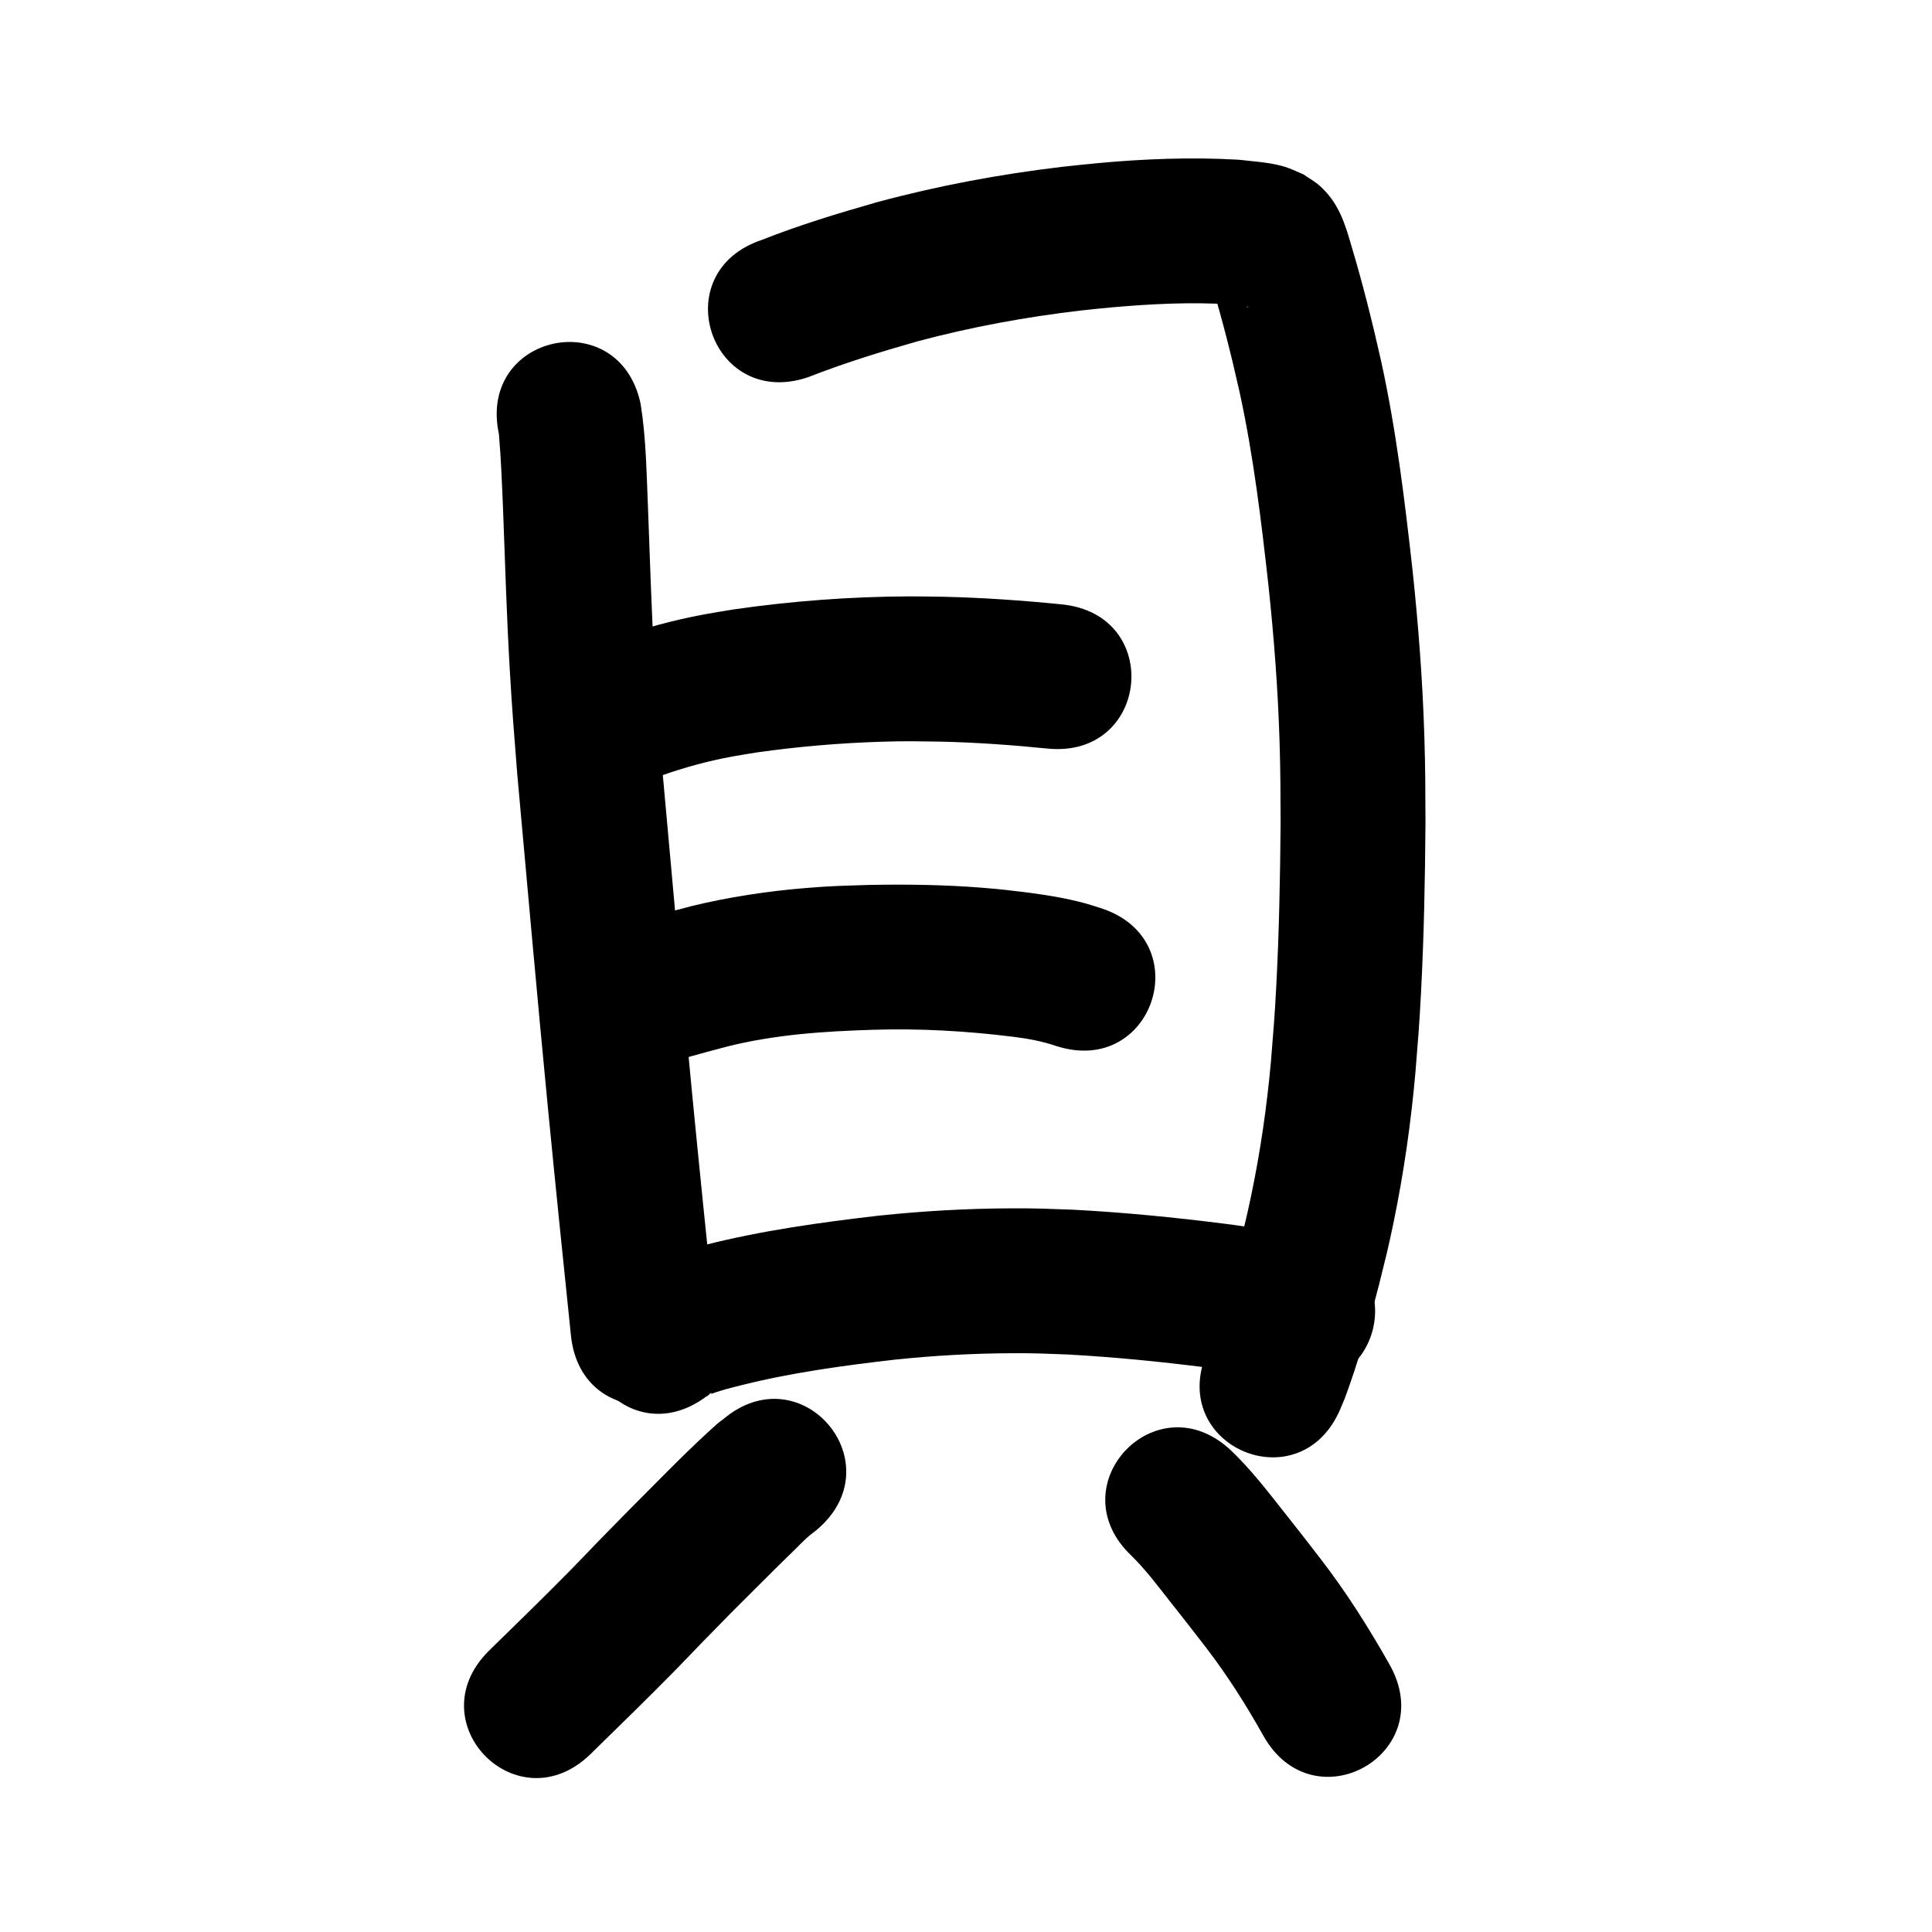<?xml version="1.0" ?>
<svg xmlns="http://www.w3.org/2000/svg" width="1000" height="1000">
<path d="m 258.236,224.651 c 1.152,13.295 1.619,26.645 2.183,39.976 1.035,27.312 1.846,54.637 3.433,81.925 1.298,22.332 2.101,31.257 3.847,53.794 5.189,57.538 10.299,115.085 15.855,172.589 3.838,39.48 7.872,78.939 11.974,118.392 5.484,52.749 80.082,44.993 74.598,-7.756 v 0 c -4.083,-39.272 -8.1,-78.551 -11.92,-117.85 -5.512,-57.033 -10.574,-114.107 -15.732,-171.173 -1.663,-21.419 -2.481,-30.583 -3.718,-51.778 -1.58,-27.086 -2.371,-54.208 -3.405,-81.317 -0.743,-17.523 -0.986,-35.209 -3.787,-52.55 -11.136,-51.851 -84.464,-36.102 -73.328,15.748 z"/>
<path d="m 418.054,195.32 c 18.466,-7.254 37.393,-13.114 56.461,-18.544 27.891,-7.475 56.392,-12.724 85.07,-16.072 5.302,-0.619 10.622,-1.08 15.933,-1.62 20.321,-1.779 40.757,-2.83 61.136,-1.549 2.936,0.242 5.872,0.605 8.761,1.194 0.231,0.047 0.789,-0.013 0.68,0.197 -0.112,0.217 -0.492,-0.036 -0.723,-0.115 -1.664,-0.569 -3.3,-1.216 -4.951,-1.824 -6.581,-4.219 -6.564,-3.492 -11.597,-9.582 -0.905,-1.096 -1.547,-2.385 -2.293,-3.595 -0.22,-0.357 -0.446,-1.493 -0.603,-1.104 -0.199,0.495 0.281,1.03 0.426,1.543 0.356,1.26 0.718,2.518 1.077,3.777 5.466,18.238 10.111,36.686 14.255,55.264 7.186,33.074 11.201,66.714 14.926,100.319 2.829,26.715 4.879,53.515 5.691,80.371 0.523,17.309 0.449,25.031 0.531,42.373 -0.235,28.05 -0.759,56.111 -2.242,84.127 -0.93,17.569 -1.367,21.591 -2.759,39.005 -2.088,23.207 -5.424,46.295 -10.175,69.108 -2.559,12.289 -3.768,16.661 -6.755,28.643 -4.477,16.959 -8.897,33.989 -15.14,50.403 -0.333,0.753 -0.666,1.506 -0.999,2.259 -20.773,48.795 48.235,78.172 69.007,29.377 v 0 c 0.728,-1.739 1.456,-3.479 2.184,-5.218 7.167,-19.178 12.653,-38.917 17.734,-58.739 3.385,-13.667 4.708,-18.461 7.607,-32.504 5.273,-25.547 8.983,-51.397 11.299,-77.378 1.484,-18.71 1.931,-22.788 2.922,-41.647 1.537,-29.242 2.086,-58.53 2.314,-87.807 -0.095,-18.417 -0.018,-26.628 -0.592,-45.059 -0.89,-28.599 -3.066,-57.14 -6.087,-85.589 -4.039,-36.325 -8.453,-72.678 -16.278,-108.419 -4.492,-20.02 -9.466,-39.916 -15.355,-59.577 -3.442,-11.942 -6.653,-22.376 -16.359,-31.115 -2.599,-2.34 -5.732,-4.008 -8.598,-6.012 -2.602,-1.095 -5.156,-2.31 -7.806,-3.284 -7.82,-2.875 -17.482,-3.271 -25.656,-4.258 -24.423,-1.393 -48.897,-0.474 -73.246,1.809 -6.025,0.624 -12.06,1.159 -18.075,1.872 -32.322,3.83 -64.432,9.815 -95.857,18.31 -20.087,5.749 -40.095,11.799 -59.54,19.495 -50.323,16.737 -26.653,87.904 23.669,71.167 z"/>
<path d="m 341.898,401.596 c 12.138,-4.314 24.578,-7.713 37.25,-10.043 4.24,-0.78 8.507,-1.41 12.761,-2.115 21.284,-3.022 42.737,-4.837 64.224,-5.515 13.295,-0.42 17.718,-0.221 30.865,-0.054 18.411,0.436 36.782,1.739 55.1,3.588 52.767,5.305 60.269,-69.319 7.502,-74.624 v 0 c -20.52,-2.055 -41.098,-3.508 -61.722,-3.959 -5.724,-0.062 -11.448,-0.208 -17.172,-0.186 -30.518,0.115 -61.028,2.416 -91.229,6.788 -5.232,0.89 -10.483,1.678 -15.697,2.669 -15.174,2.883 -30.123,6.881 -44.694,12.005 -50.52,16.13 -27.709,87.577 22.812,71.447 z"/>
<path d="m 334.376,552.91 c 14.046,-3.365 27.859,-7.603 41.853,-11.182 24.775,-6.259 50.269,-7.929 75.705,-8.719 24.147,-0.763 48.239,0.625 72.194,3.587 7.724,0.934 15.351,2.339 22.714,4.861 50.524,16.119 73.319,-55.333 22.795,-71.452 v 0 c -2.564,-0.793 -5.105,-1.669 -7.693,-2.379 -9.413,-2.582 -19.047,-4.188 -28.711,-5.476 -10.697,-1.296 -13.993,-1.802 -25.004,-2.675 -19.53,-1.548 -39.133,-1.809 -58.714,-1.428 -13.638,0.455 -18.626,0.456 -32.229,1.572 -20.106,1.649 -40.088,4.675 -59.694,9.461 -13.08,3.365 -26.029,7.2 -39.112,10.533 -51.828,11.242 -35.929,84.537 15.898,73.296 z"/>
<path d="m 365.627,722.783 c 1.053,-0.117 1.586,-1.662 2.646,-1.868 0.197,-0.038 -0.495,0.55 -0.296,0.524 0.91,-0.119 1.749,-0.557 2.626,-0.828 1.784,-0.55 3.557,-1.135 5.357,-1.632 2.592,-0.716 5.21,-1.337 7.815,-2.005 26.166,-6.558 52.9,-10.171 79.657,-13.25 20.275,-2.118 40.666,-3.244 61.053,-3.307 11.947,-0.037 16.547,0.245 28.382,0.676 23.884,1.325 47.7,3.682 71.428,6.69 13.124,1.644 26.132,4.085 38.989,7.176 51.583,12.316 69.001,-60.633 17.418,-72.949 v 0 c -15.506,-3.683 -31.175,-6.668 -46.997,-8.634 -25.966,-3.276 -52.028,-5.859 -78.169,-7.235 -13.811,-0.482 -18.418,-0.774 -32.408,-0.712 -22.811,0.102 -45.622,1.401 -68.306,3.791 -30.283,3.513 -60.531,7.705 -90.125,15.221 -15.363,4.108 -31.281,8.235 -44.005,18.295 -42.461,31.774 2.475,91.823 44.936,60.048 z"/>
<path d="m 374.351,734.563 c -3.437,2.577 -2.787,2.029 -7.998,6.824 -14.156,13.026 -27.503,26.983 -41.131,40.55 -4.992,5.094 -10.003,10.169 -14.977,15.281 -4.991,5.13 -9.903,10.337 -14.918,15.444 -13.809,14.061 -27.975,27.774 -42.05,41.569 -37.874,37.122 14.624,90.684 52.498,53.562 v 0 c 14.564,-14.275 29.207,-28.478 43.498,-43.028 4.889,-4.978 9.677,-10.055 14.541,-15.057 4.756,-4.89 9.547,-9.746 14.32,-14.619 8.055,-8.019 16.063,-16.086 24.139,-24.084 2.868,-2.841 5.767,-5.652 8.659,-8.468 2.611,-2.543 5.1,-5.224 7.879,-7.583 1.268,-1.076 2.614,-2.056 3.921,-3.084 40.522,-34.212 -7.86,-91.519 -48.382,-57.307 z"/>
<path d="m 585.705,805.313 c 7.455,7.319 13.7,15.739 20.146,23.925 12.854,16.322 5.521,6.923 18.426,23.589 11.055,14.402 20.766,29.755 29.629,45.581 26.004,46.22 91.369,9.445 65.365,-36.775 v 0 c -10.718,-18.985 -22.374,-37.444 -35.698,-54.728 -12.167,-15.708 -6.912,-8.996 -18.817,-24.091 -8.714,-11.049 -17.318,-22.268 -27.532,-32.005 -38.54,-36.43 -90.06,18.074 -51.52,54.504 z"/>
</svg>
